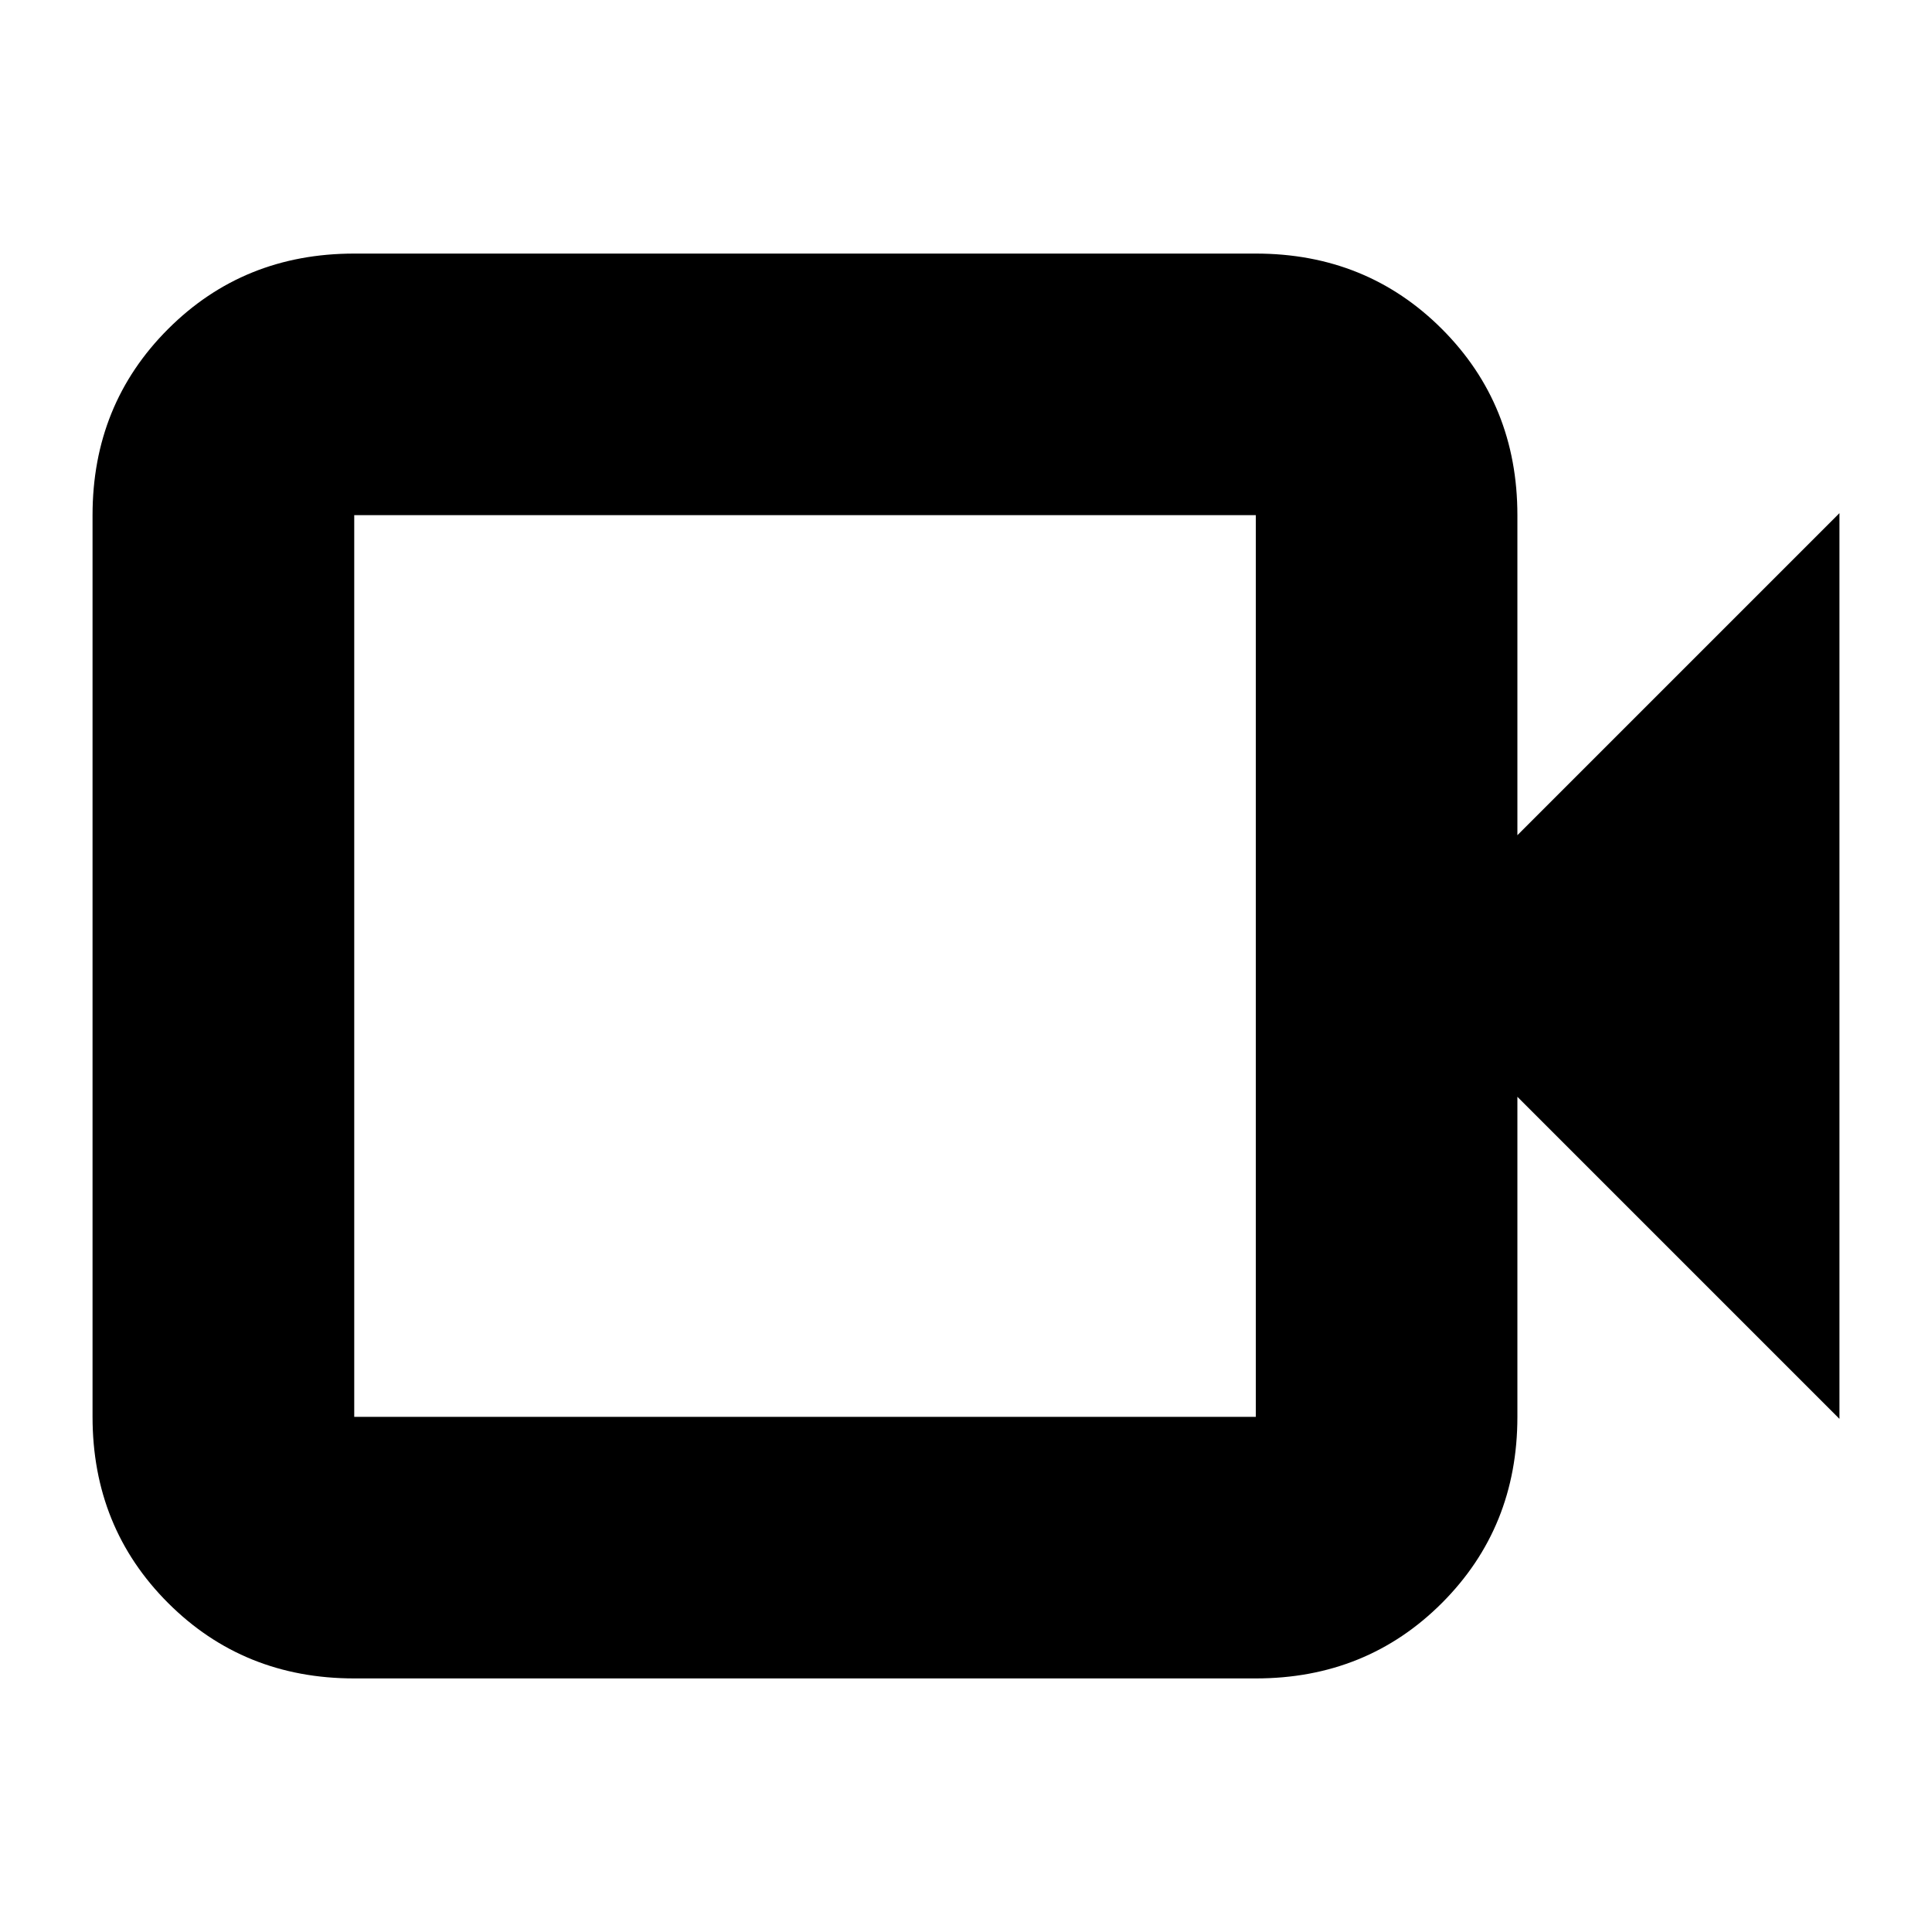 <svg xmlns="http://www.w3.org/2000/svg" height="20" width="20"><path d="M3.667 17.375q-1.146 0-1.927-.781-.782-.782-.782-1.927V5.333q0-1.145.782-1.927.781-.781 1.927-.781H13q1.146 0 1.927.781.781.782.781 1.927v3.313l3.334-3.334v9.376l-3.334-3.334v3.313q0 1.145-.781 1.927-.781.781-1.927.781Zm0-2.708H13V5.333H3.667v9.334Zm0 0V5.333v9.334Z"/></svg>